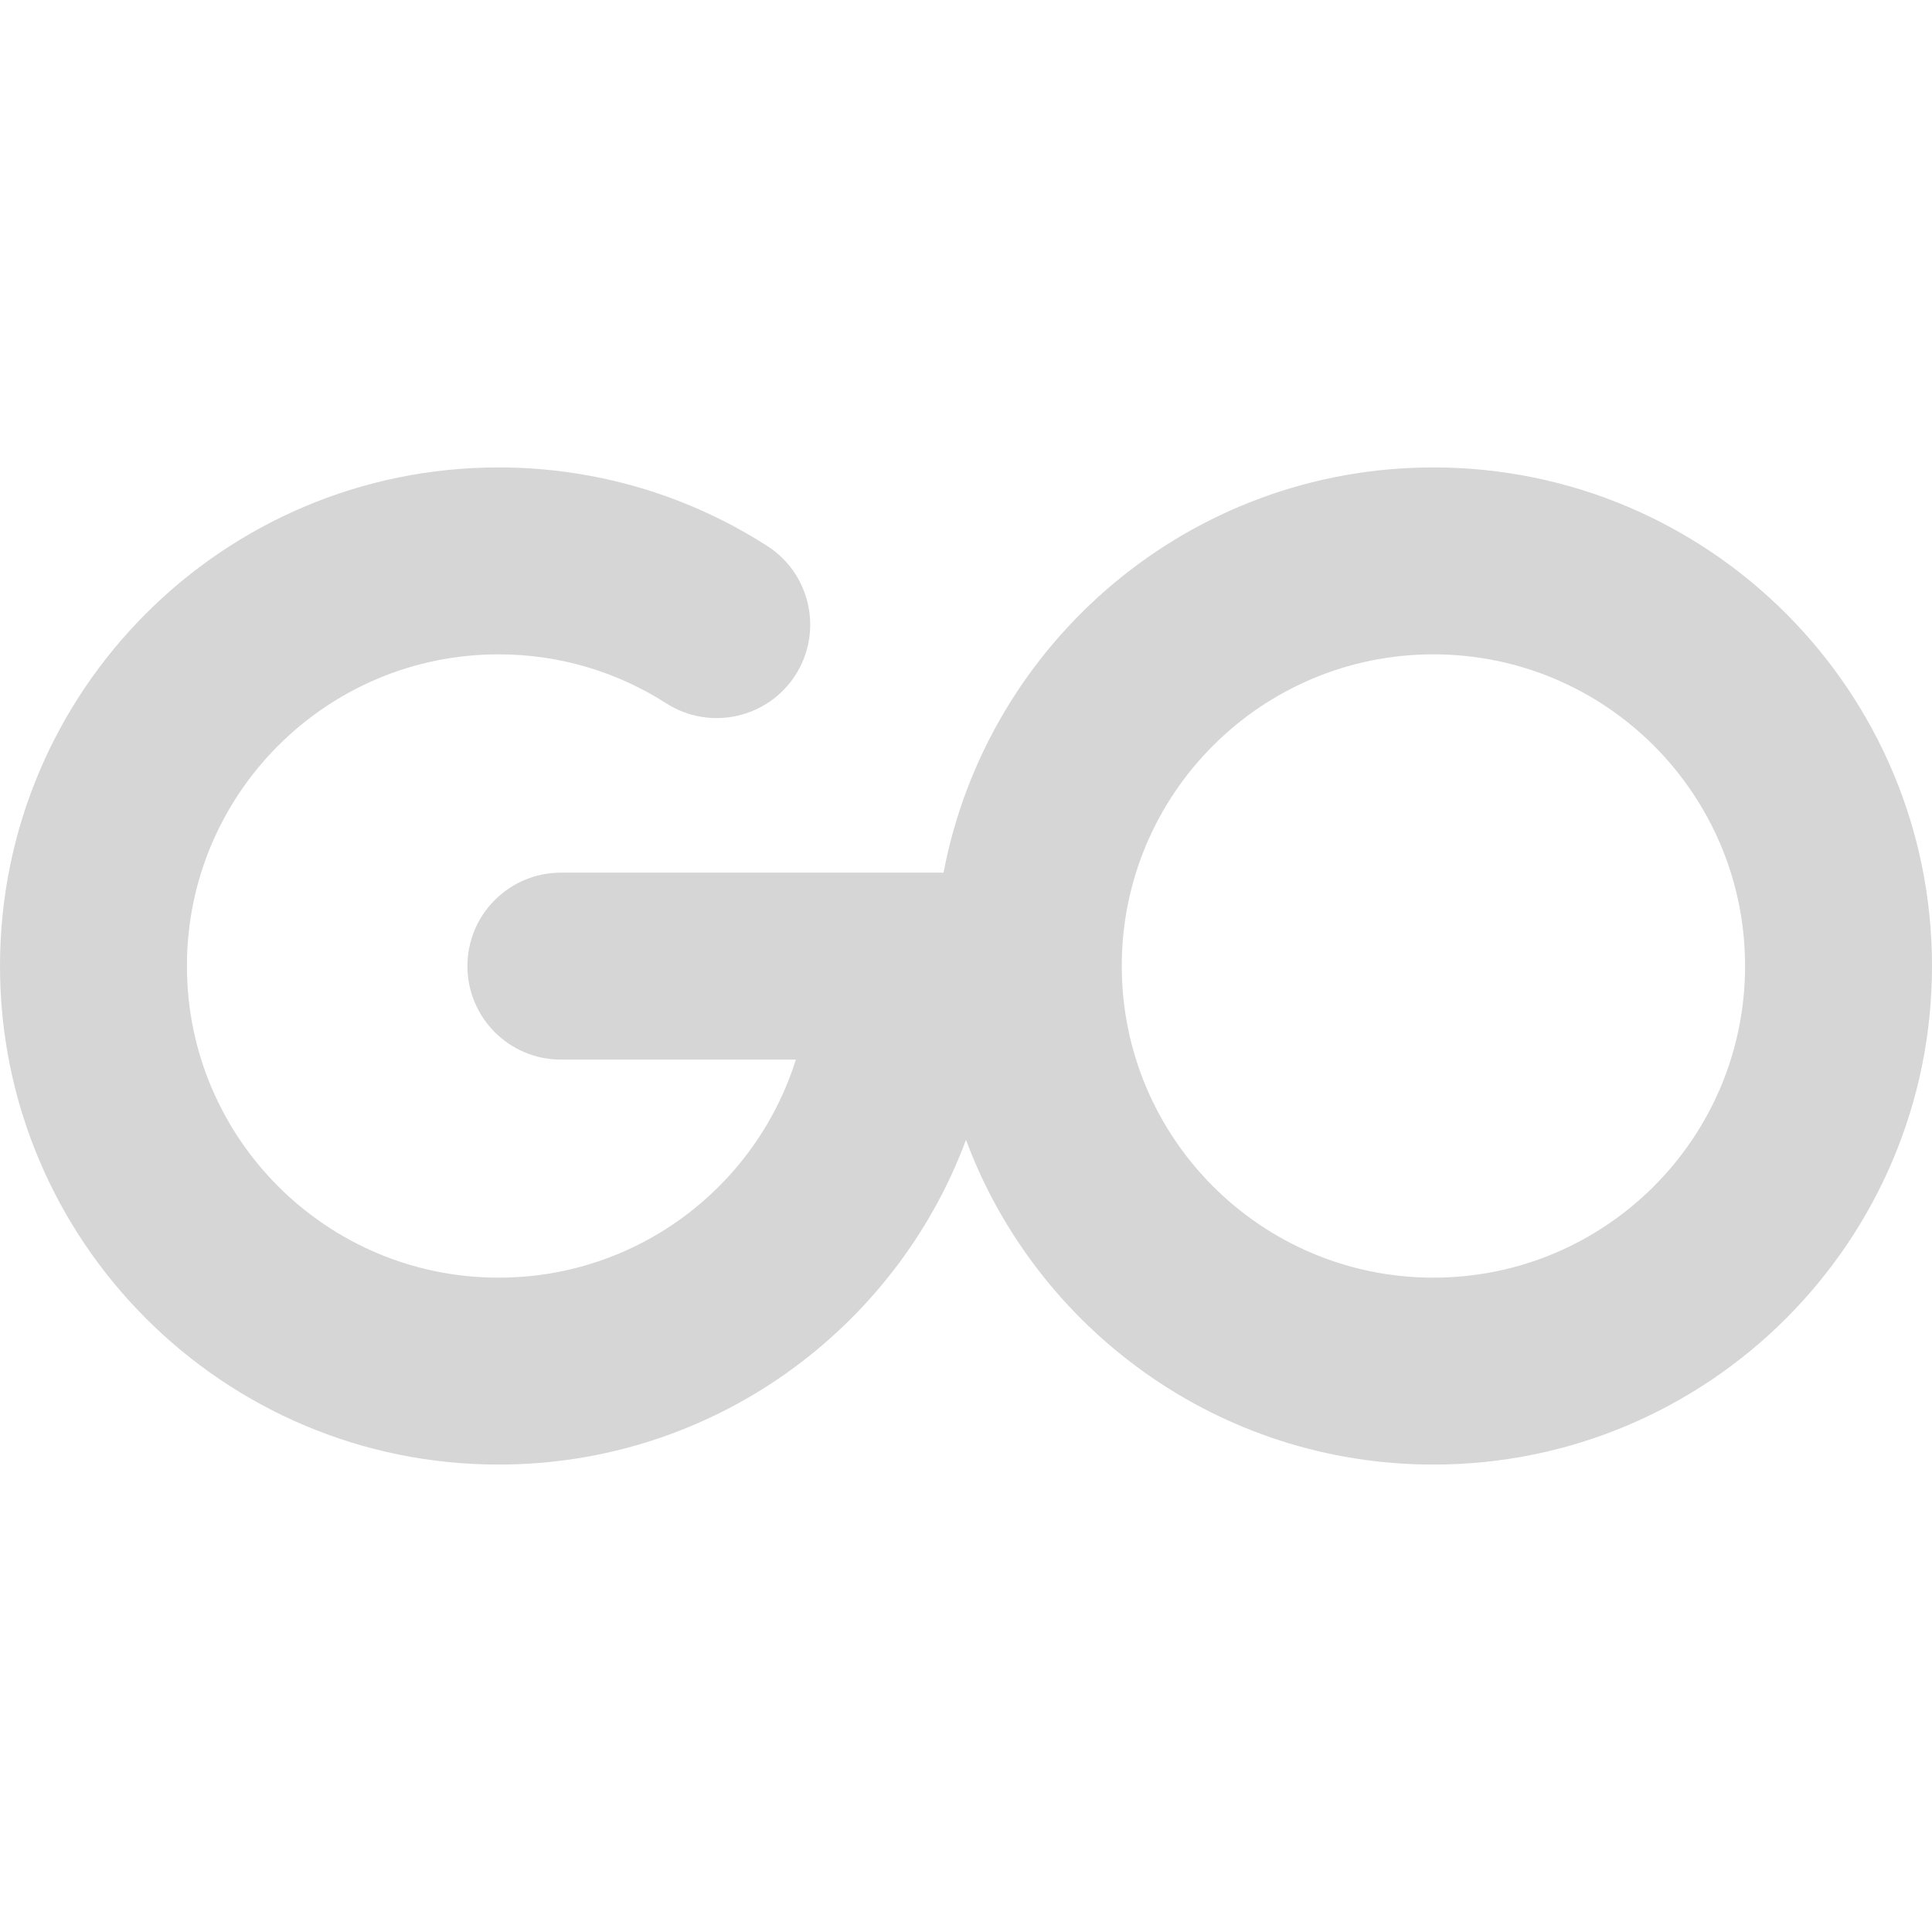 <?xml version="1.0" encoding="UTF-8" standalone="no"?>
<!-- Uploaded to: SVG Repo, www.svgrepo.com, Generator: SVG Repo Mixer Tools -->

<svg
   width="800px"
   height="800px"
   viewBox="0 0 16 16"
   fill="none"
   version="1.1"
   id="svg4"
   sodipodi:docname="mime-go.svg"
   inkscape:version="1.1 (c68e22c387, 2021-05-23)"
   xmlns:inkscape="http://www.inkscape.org/namespaces/inkscape"
   xmlns:sodipodi="http://sodipodi.sourceforge.net/DTD/sodipodi-0.dtd"
   xmlns="http://www.w3.org/2000/svg"
   xmlns:svg="http://www.w3.org/2000/svg">
  <defs
     id="defs8" />
  <sodipodi:namedview
     id="namedview6"
     pagecolor="#505050"
     bordercolor="#eeeeee"
     borderopacity="1"
     inkscape:pageshadow="0"
     inkscape:pageopacity="0"
     inkscape:pagecheckerboard="0"
     showgrid="false"
     inkscape:zoom="0.97375"
     inkscape:cx="399.48652"
     inkscape:cy="399.48652"
     inkscape:window-width="3840"
     inkscape:window-height="2080"
     inkscape:window-x="-11"
     inkscape:window-y="-11"
     inkscape:window-maximized="1"
     inkscape:current-layer="svg4" />
  <path
     fill-rule="nonzero"
     clip-rule="nonzero"
     d="m 4.129,5.419 c -1.425,0 -2.581,1.155 -2.581,2.581 0,1.425 1.155,2.581 2.581,2.581 1.156,0 2.134,-0.759 2.462,-1.806 H 4.645 c -0.428,0 -0.774,-0.347 -0.774,-0.774 0,-0.428 0.347,-0.774 0.774,-0.774 H 7.814 C 8.177,5.315 9.855,3.871 11.871,3.871 c 2.28,0 4.129,1.849 4.129,4.129 0,2.28 -1.849,4.129 -4.129,4.129 -1.774,0 -3.287,-1.119 -3.871,-2.689 C 7.416,11.01 5.903,12.129 4.129,12.129 1.849,12.129 0,10.28 0,8 0,5.72 1.849,3.871 4.129,3.871 c 0.817,0 1.582,0.238 2.224,0.65 C 6.713,4.751 6.818,5.23 6.588,5.59 6.357,5.95 5.878,6.055 5.518,5.825 5.117,5.568 4.642,5.419 4.129,5.419 Z m 7.742,0 c -1.425,0 -2.581,1.155 -2.581,2.581 0,1.425 1.155,2.581 2.581,2.581 1.425,0 2.581,-1.155 2.581,-2.581 0,-1.425 -1.155,-2.581 -2.581,-2.581 z"
     fill="#000000"
     id="path2"
     style="fill:#d6d6d6" />
</svg>
